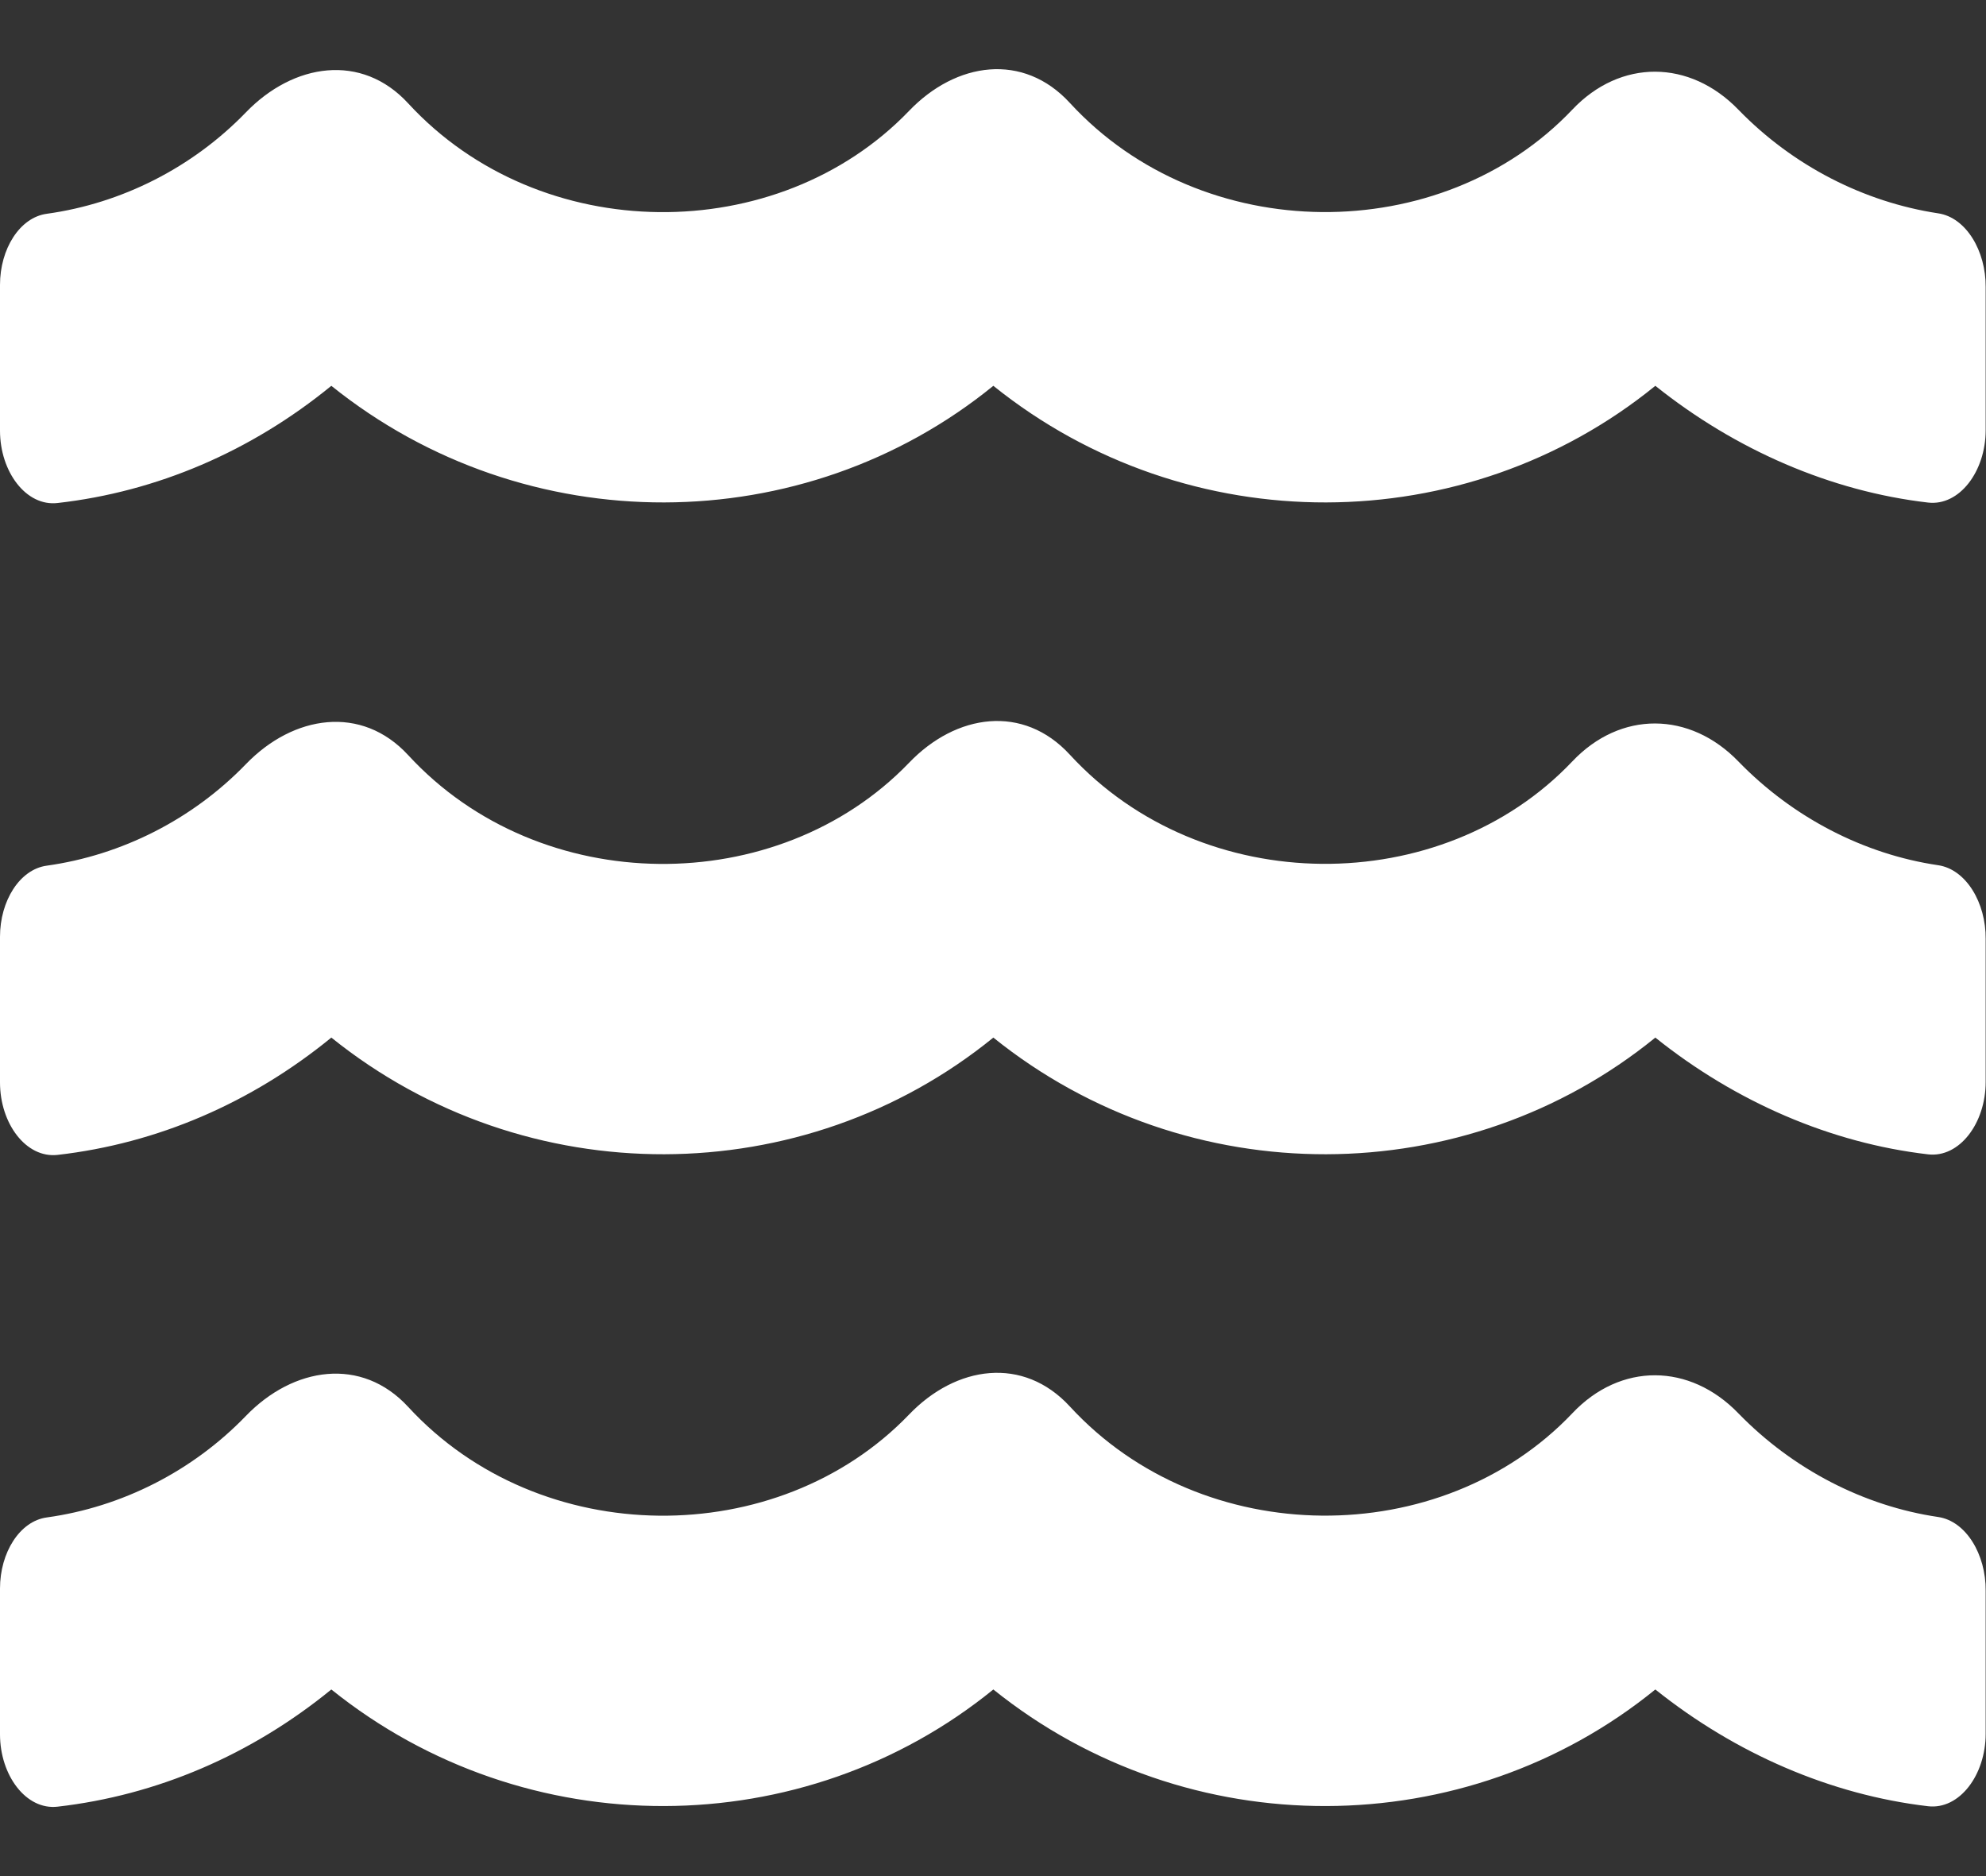 <svg width="18" height="17" viewBox="0 0 18 17" fill="none" xmlns="http://www.w3.org/2000/svg">
<rect x="0" y="0" width="18" height="17" fill="#333333" stroke="none"/>
<path d="M17.566 13.746C16.894 13.647 16.25 13.315 15.756 12.807C15.316 12.351 14.688 12.343 14.25 12.807C13.066 14.053 10.9 14.053 9.697 12.745C9.275 12.286 8.666 12.372 8.238 12.819C7.05 14.053 4.897 14.049 3.7 12.749C3.278 12.29 2.659 12.384 2.228 12.831C1.744 13.332 1.103 13.656 0.425 13.75C0.178 13.783 0 14.07 0 14.394V15.715C0 16.088 0.237 16.404 0.522 16.371C1.422 16.268 2.275 15.903 3.003 15.309C4.769 16.728 7.284 16.707 9.003 15.309C10.769 16.728 13.284 16.707 15.003 15.309C15.731 15.891 16.594 16.264 17.475 16.367C17.759 16.4 17.997 16.084 17.997 15.71V14.414C18 14.086 17.819 13.783 17.566 13.746V13.746ZM17.566 7.84C16.894 7.741 16.25 7.409 15.756 6.9C15.316 6.445 14.688 6.437 14.25 6.9C13.066 8.147 10.9 8.147 9.697 6.839C9.275 6.379 8.666 6.466 8.238 6.913C7.05 8.147 4.897 8.143 3.7 6.843C3.278 6.384 2.659 6.478 2.228 6.925C1.744 7.425 1.103 7.749 0.425 7.844C0.178 7.877 0 8.164 0 8.488V9.808C0 10.182 0.237 10.497 0.522 10.465C1.422 10.362 2.275 9.997 3.003 9.402C4.769 10.822 7.284 10.801 9.003 9.402C10.769 10.822 13.284 10.801 15.003 9.402C15.731 9.985 16.594 10.358 17.475 10.46C17.759 10.493 17.997 10.178 17.997 9.804V8.508C18 8.18 17.819 7.877 17.566 7.84V7.84ZM17.566 1.933C16.894 1.831 16.25 1.503 15.756 0.994C15.316 0.539 14.688 0.531 14.25 0.994C13.066 2.241 10.9 2.241 9.697 0.933C9.275 0.473 8.666 0.559 8.238 1.006C7.05 2.241 4.897 2.237 3.7 0.937C3.278 0.477 2.659 0.572 2.228 1.019C1.744 1.519 1.103 1.843 0.425 1.937C0.178 1.97 0 2.257 0 2.581V3.902C0 4.275 0.237 4.591 0.522 4.558C1.422 4.456 2.275 4.091 3.003 3.496C4.769 4.915 7.284 4.895 9.003 3.496C10.769 4.915 13.284 4.895 15.003 3.496C15.731 4.078 16.594 4.452 17.475 4.554C17.759 4.587 17.997 4.271 17.997 3.898V2.602C18 2.274 17.819 1.97 17.566 1.933V1.933Z" fill="white"/>
</svg>
